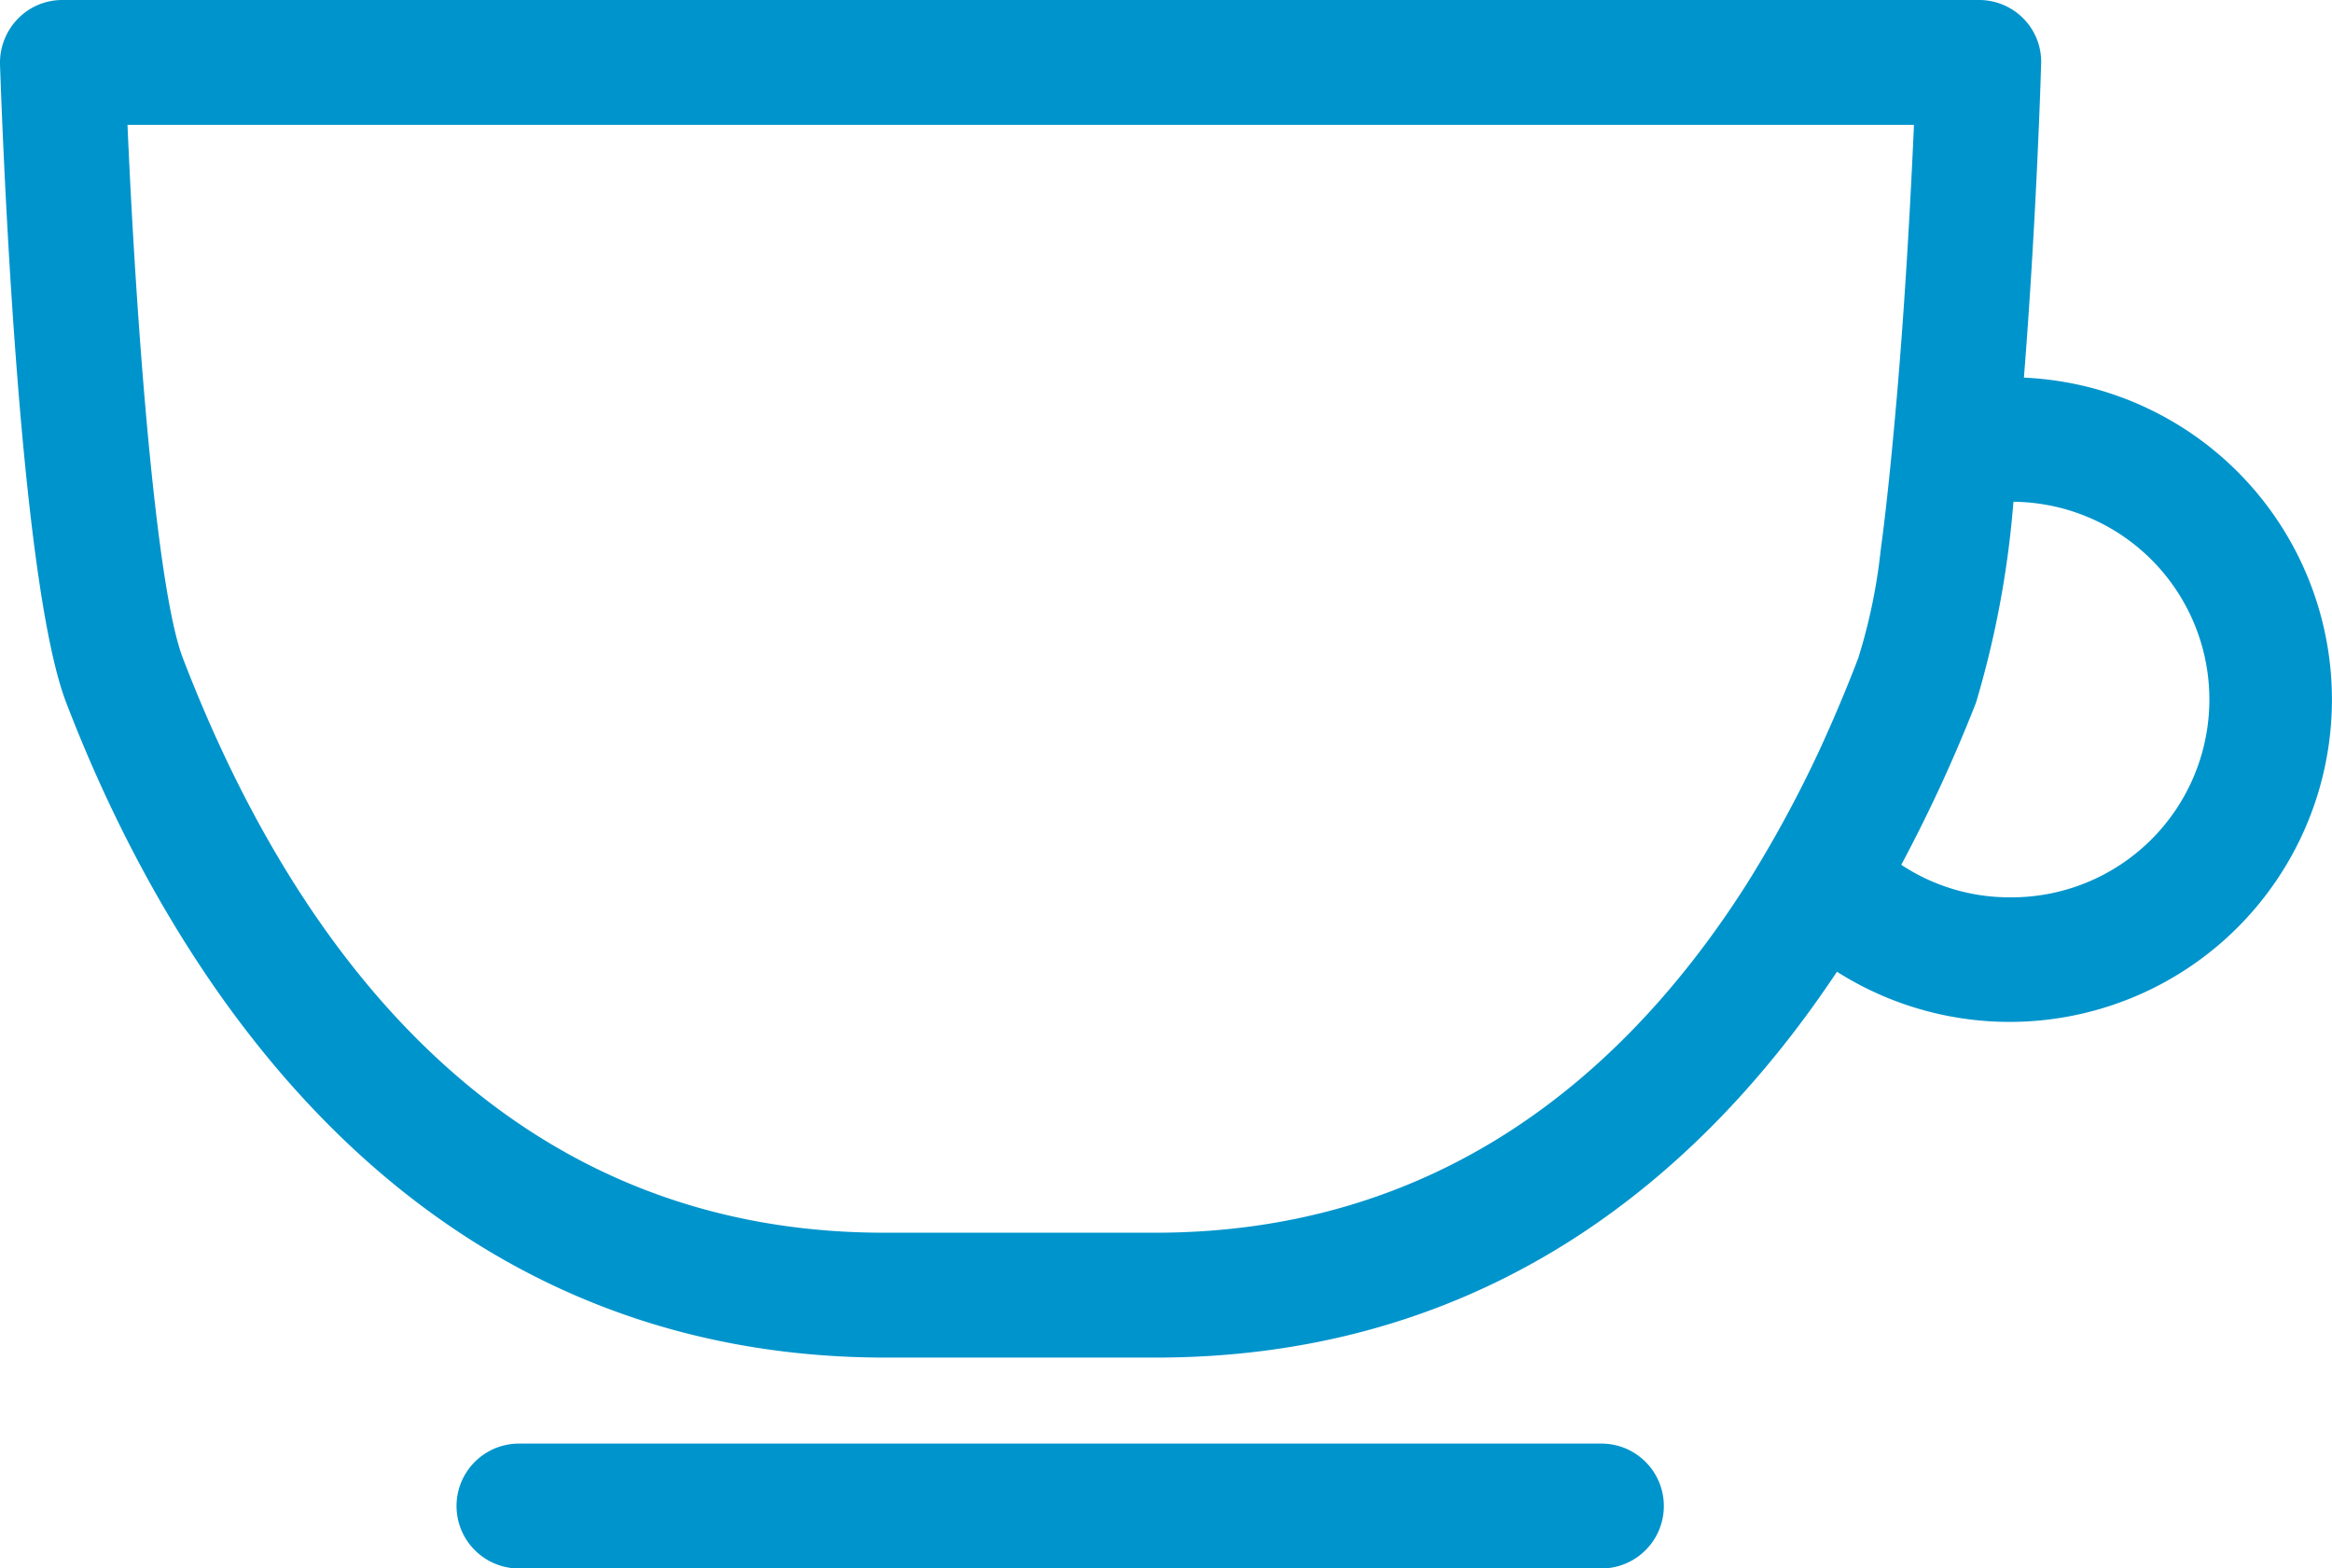 <svg xmlns="http://www.w3.org/2000/svg" viewBox="0 0 62.37 41.95"><defs><style>.cls-1{fill:#0094cc;}</style></defs><title>i-cafe</title><g id="Layer_2" data-name="Layer 2"><g id="Modo_de_aislamiento" data-name="Modo de aislamiento"><path class="cls-1" d="M42.83,38.61H13.88a1.67,1.67,0,1,0,0,3.34H42.83a1.67,1.67,0,0,0,0-3.34Z"/><path class="cls-1" d="M54.13,10.1c.31-3.89.44-7.64.46-8.38A1.64,1.64,0,0,0,54.13.51,1.66,1.66,0,0,0,52.93,0H1.67A1.65,1.65,0,0,0,.47.51,1.69,1.69,0,0,0,0,1.72c.05,1.4.48,13.71,1.77,17.07,2.51,6.55,8.69,17.52,21.93,17.52h7.2c9,0,14.69-5,18.23-10.32a8.62,8.62,0,1,0,5-15.89ZM50.3,14.71a15,15,0,0,1-.6,2.89q-.47,1.23-1.05,2.49a32.92,32.92,0,0,1-1.95,3.58c-3.19,5-8.15,9.3-15.8,9.3H23.7C13,33,7.58,24.61,4.89,17.6,4.16,15.69,3.63,8.46,3.41,3.34H51.19c-.1,2.24-.25,4.87-.46,7.29C50.6,12.12,50.46,13.53,50.3,14.71ZM53.75,24a5.24,5.24,0,0,1-2.9-.87,40.58,40.58,0,0,0,2-4.34,25.92,25.92,0,0,0,1-5.37A5.29,5.29,0,0,1,53.75,24Z"/></g></g></svg>